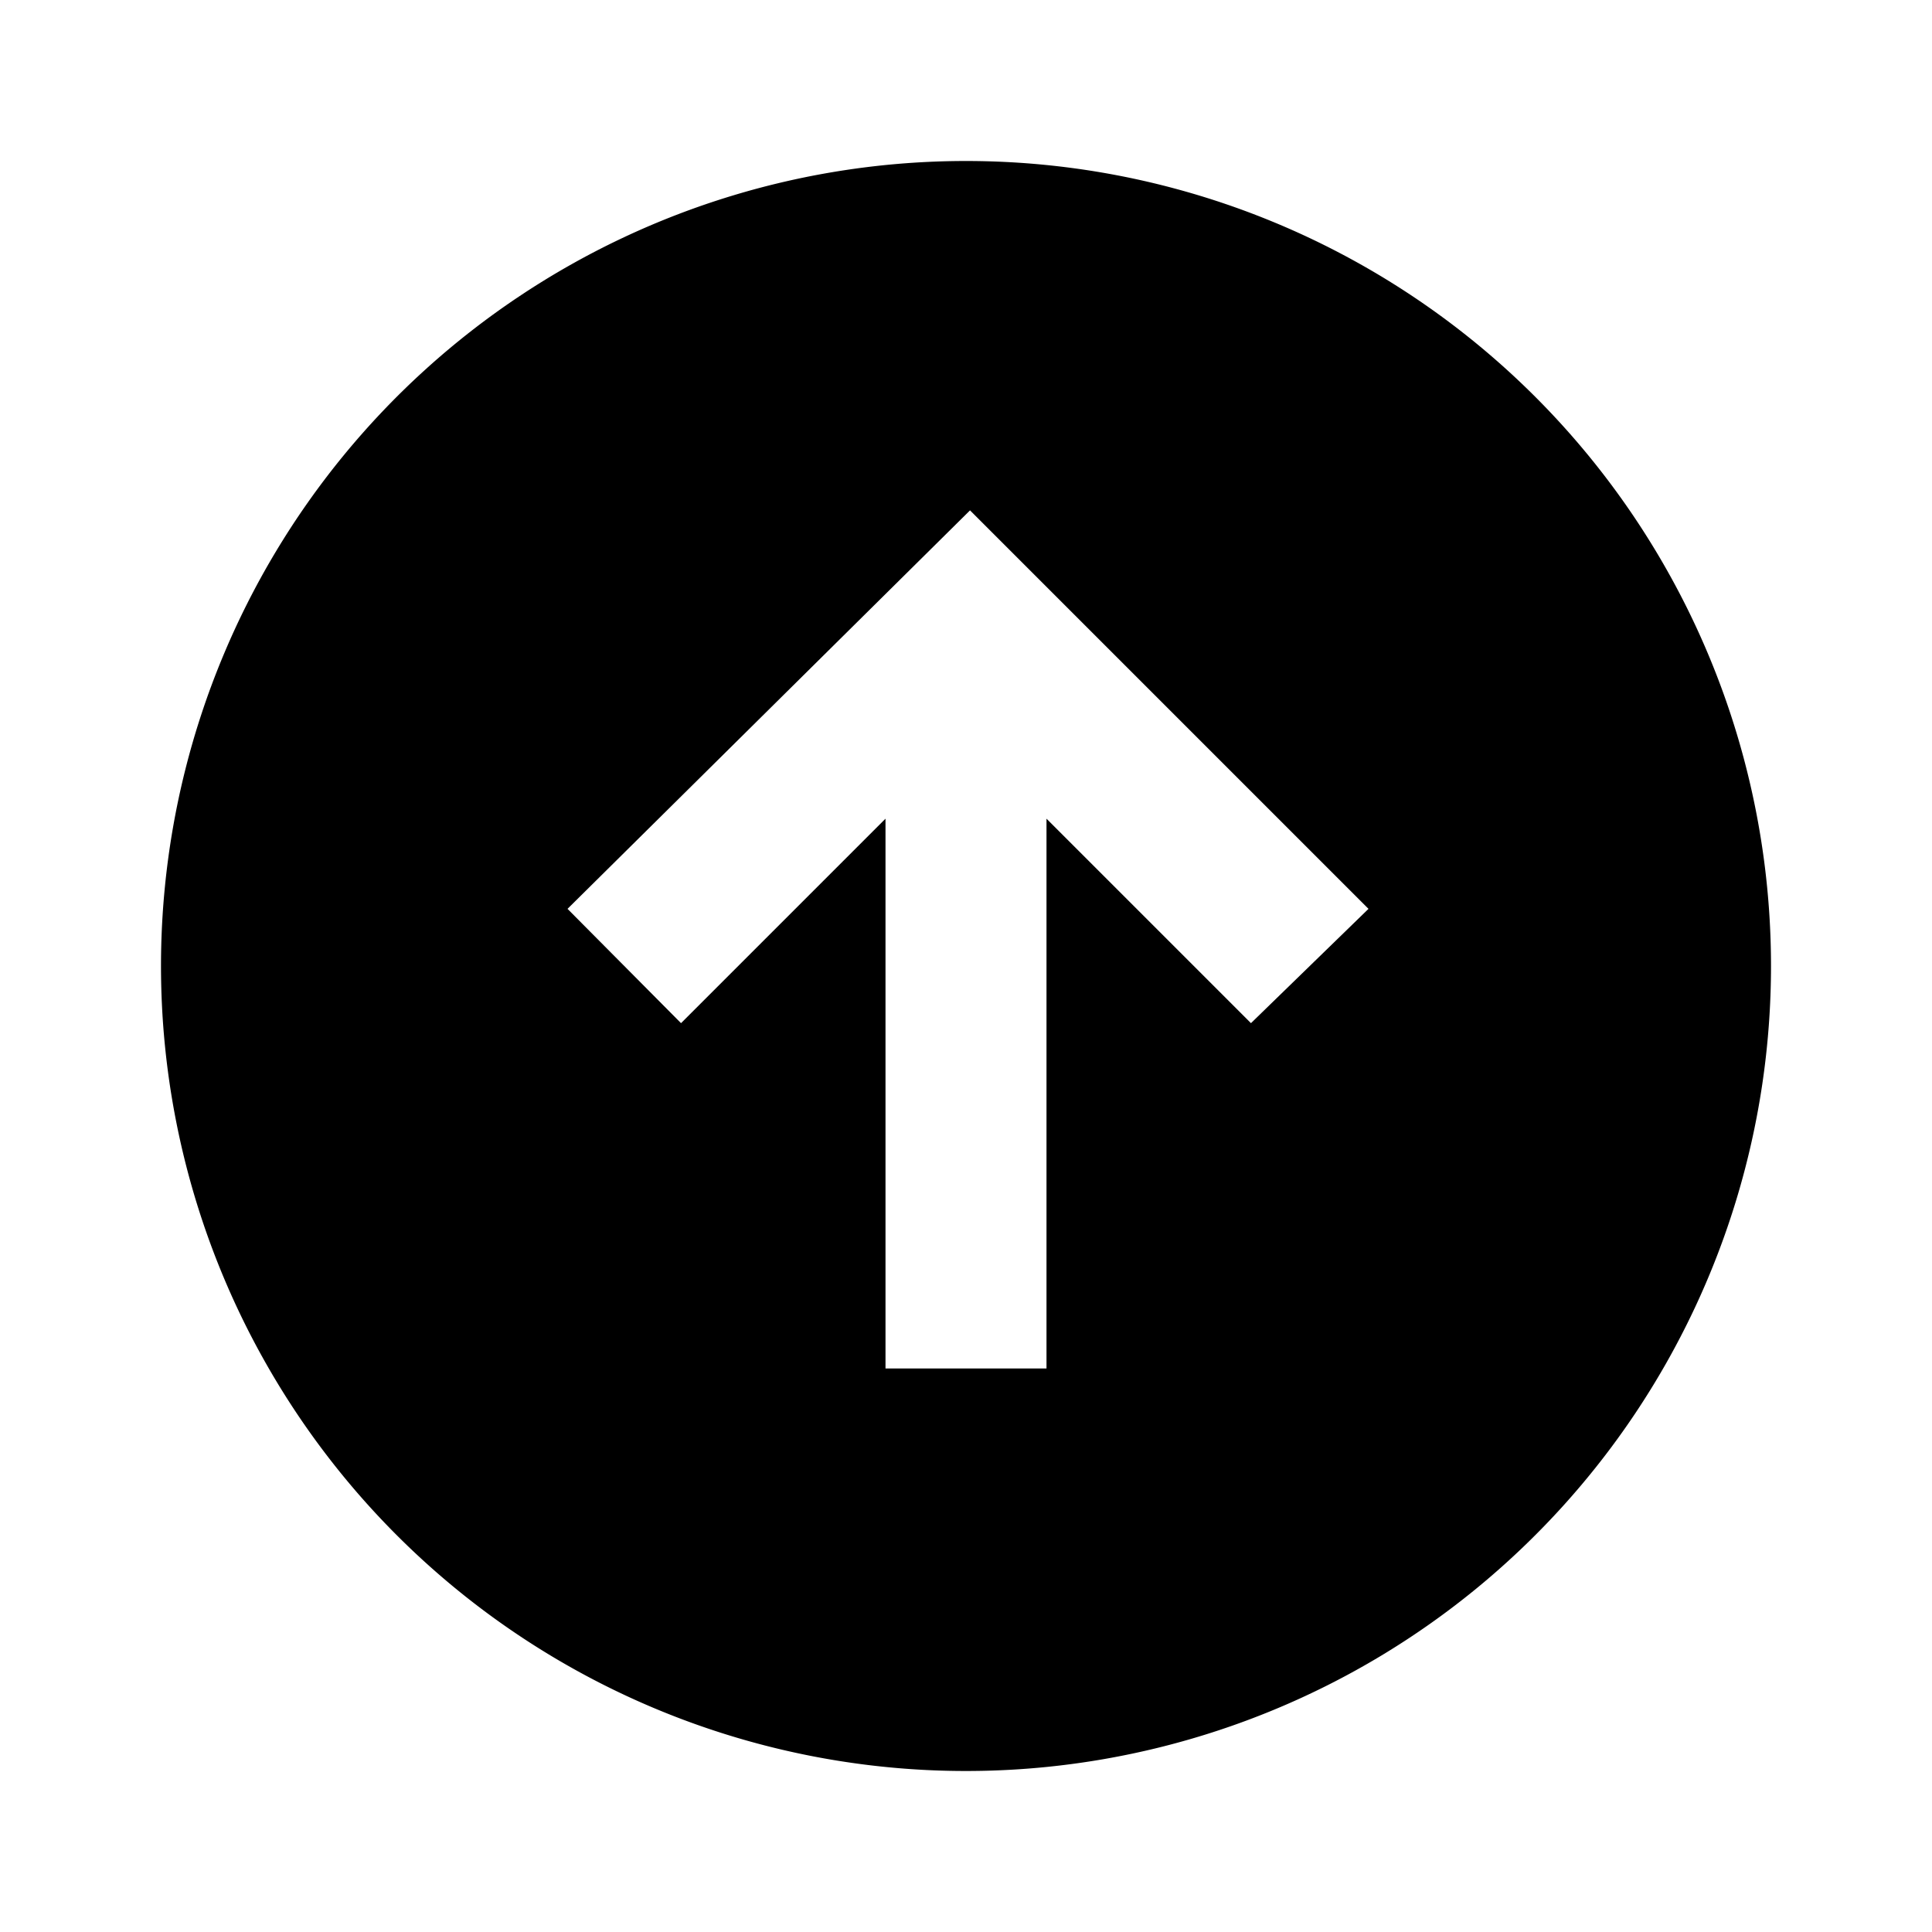 <svg id="Layer_1" data-name="Layer 1" xmlns="http://www.w3.org/2000/svg" viewBox="0 0 24 24"><title>iconoteka_arrow_in_circle_up_b_f</title><path d="M12,2A10,10,0,1,0,22,12,10,10,0,0,0,12,2Zm3.54,10.71L13,10.17V17H11V10.17L8.46,12.71,7.05,11.29l5-4.95L17,11.29Z"/></svg>